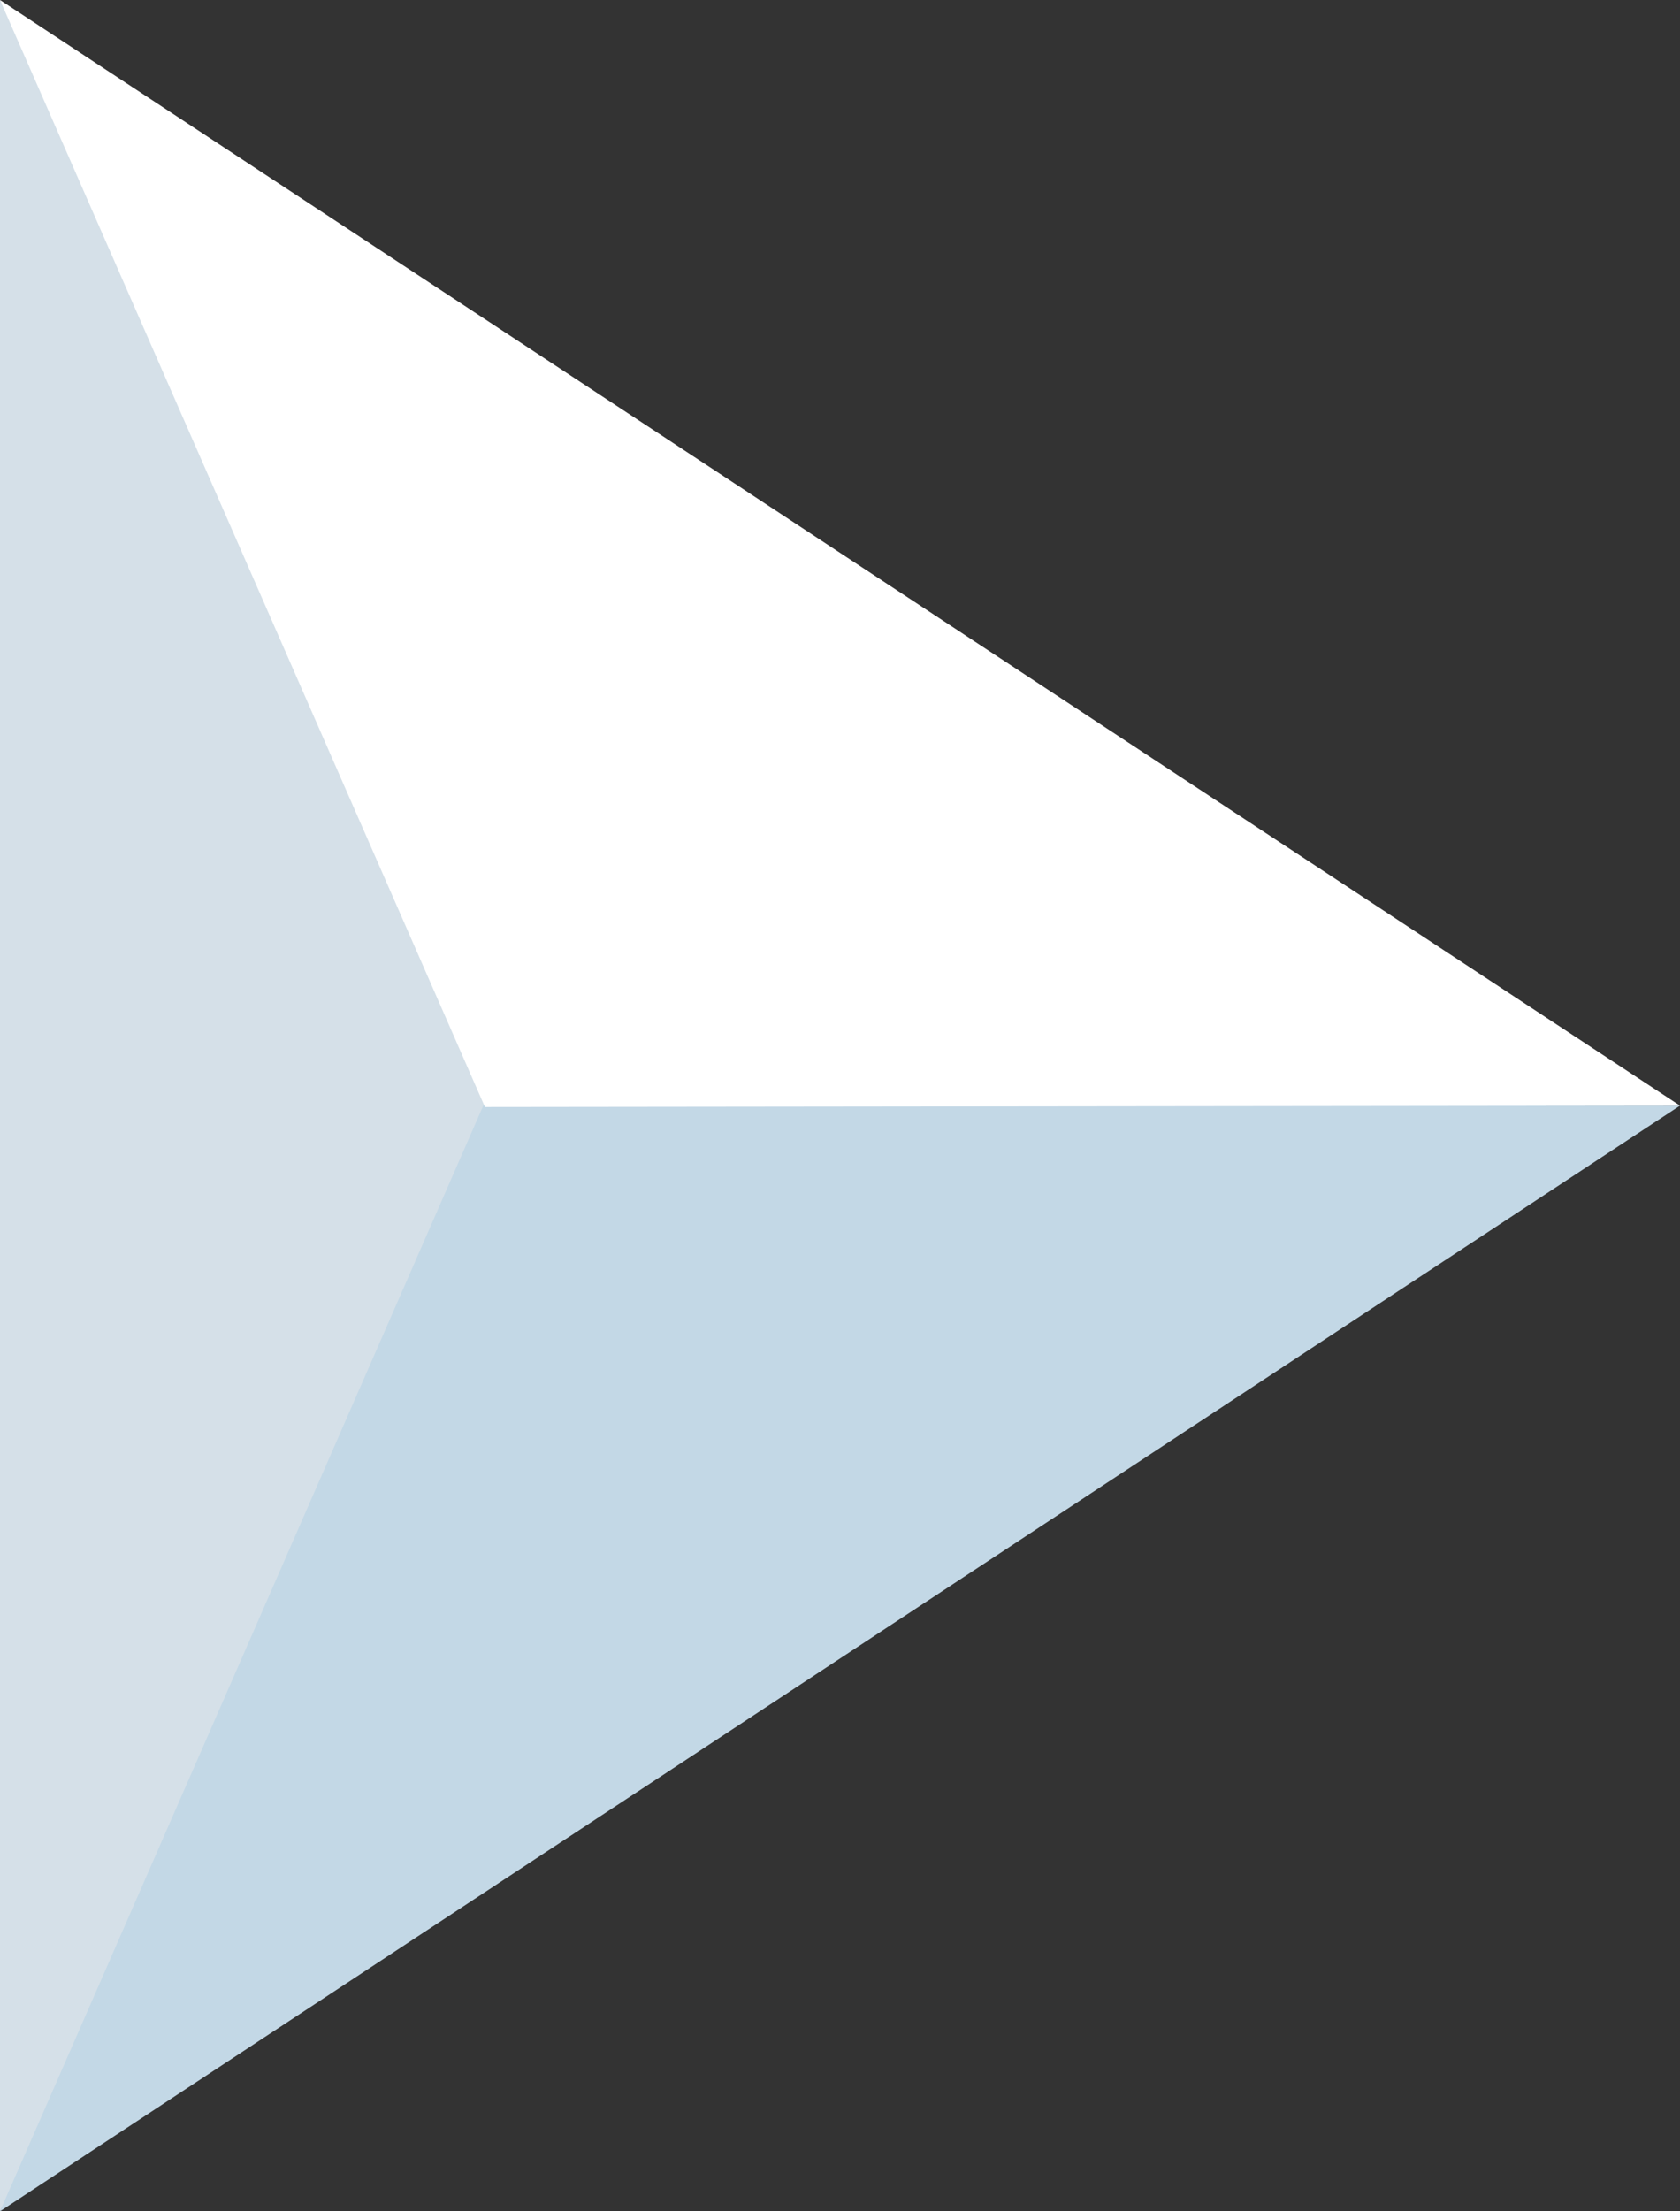 <?xml version="1.0" encoding="utf-8"?>
<!-- Generator: Adobe Illustrator 17.0.0, SVG Export Plug-In . SVG Version: 6.00 Build 0)  -->
<!DOCTYPE svg PUBLIC "-//W3C//DTD SVG 1.1//EN" "http://www.w3.org/Graphics/SVG/1.1/DTD/svg11.dtd">
<svg version="1.1" id="Layer_1" xmlns="http://www.w3.org/2000/svg" xmlns:xlink="http://www.w3.org/1999/xlink" x="0px" y="0px"
	 width="38px" height="50px" viewBox="0 0 38 50" enable-background="new 0 0 38 50" xml:space="preserve">
<rect x="0" y="0" width="38" height="50" fill="#333333" stroke="none"/>
<polygon fill-rule="evenodd" clip-rule="evenodd" fill="#D5E0E8" points="0,50 13.379,25.134 0,0 "/>
<polygon fill-rule="evenodd" clip-rule="evenodd" fill="#C3D8E6" points="0,50 38,25 10.931,25 "/>
<polygon fill-rule="evenodd" clip-rule="evenodd" fill="#FFFFFF" points="0,0 38,25 10.969,25.031 "/>
</svg>
